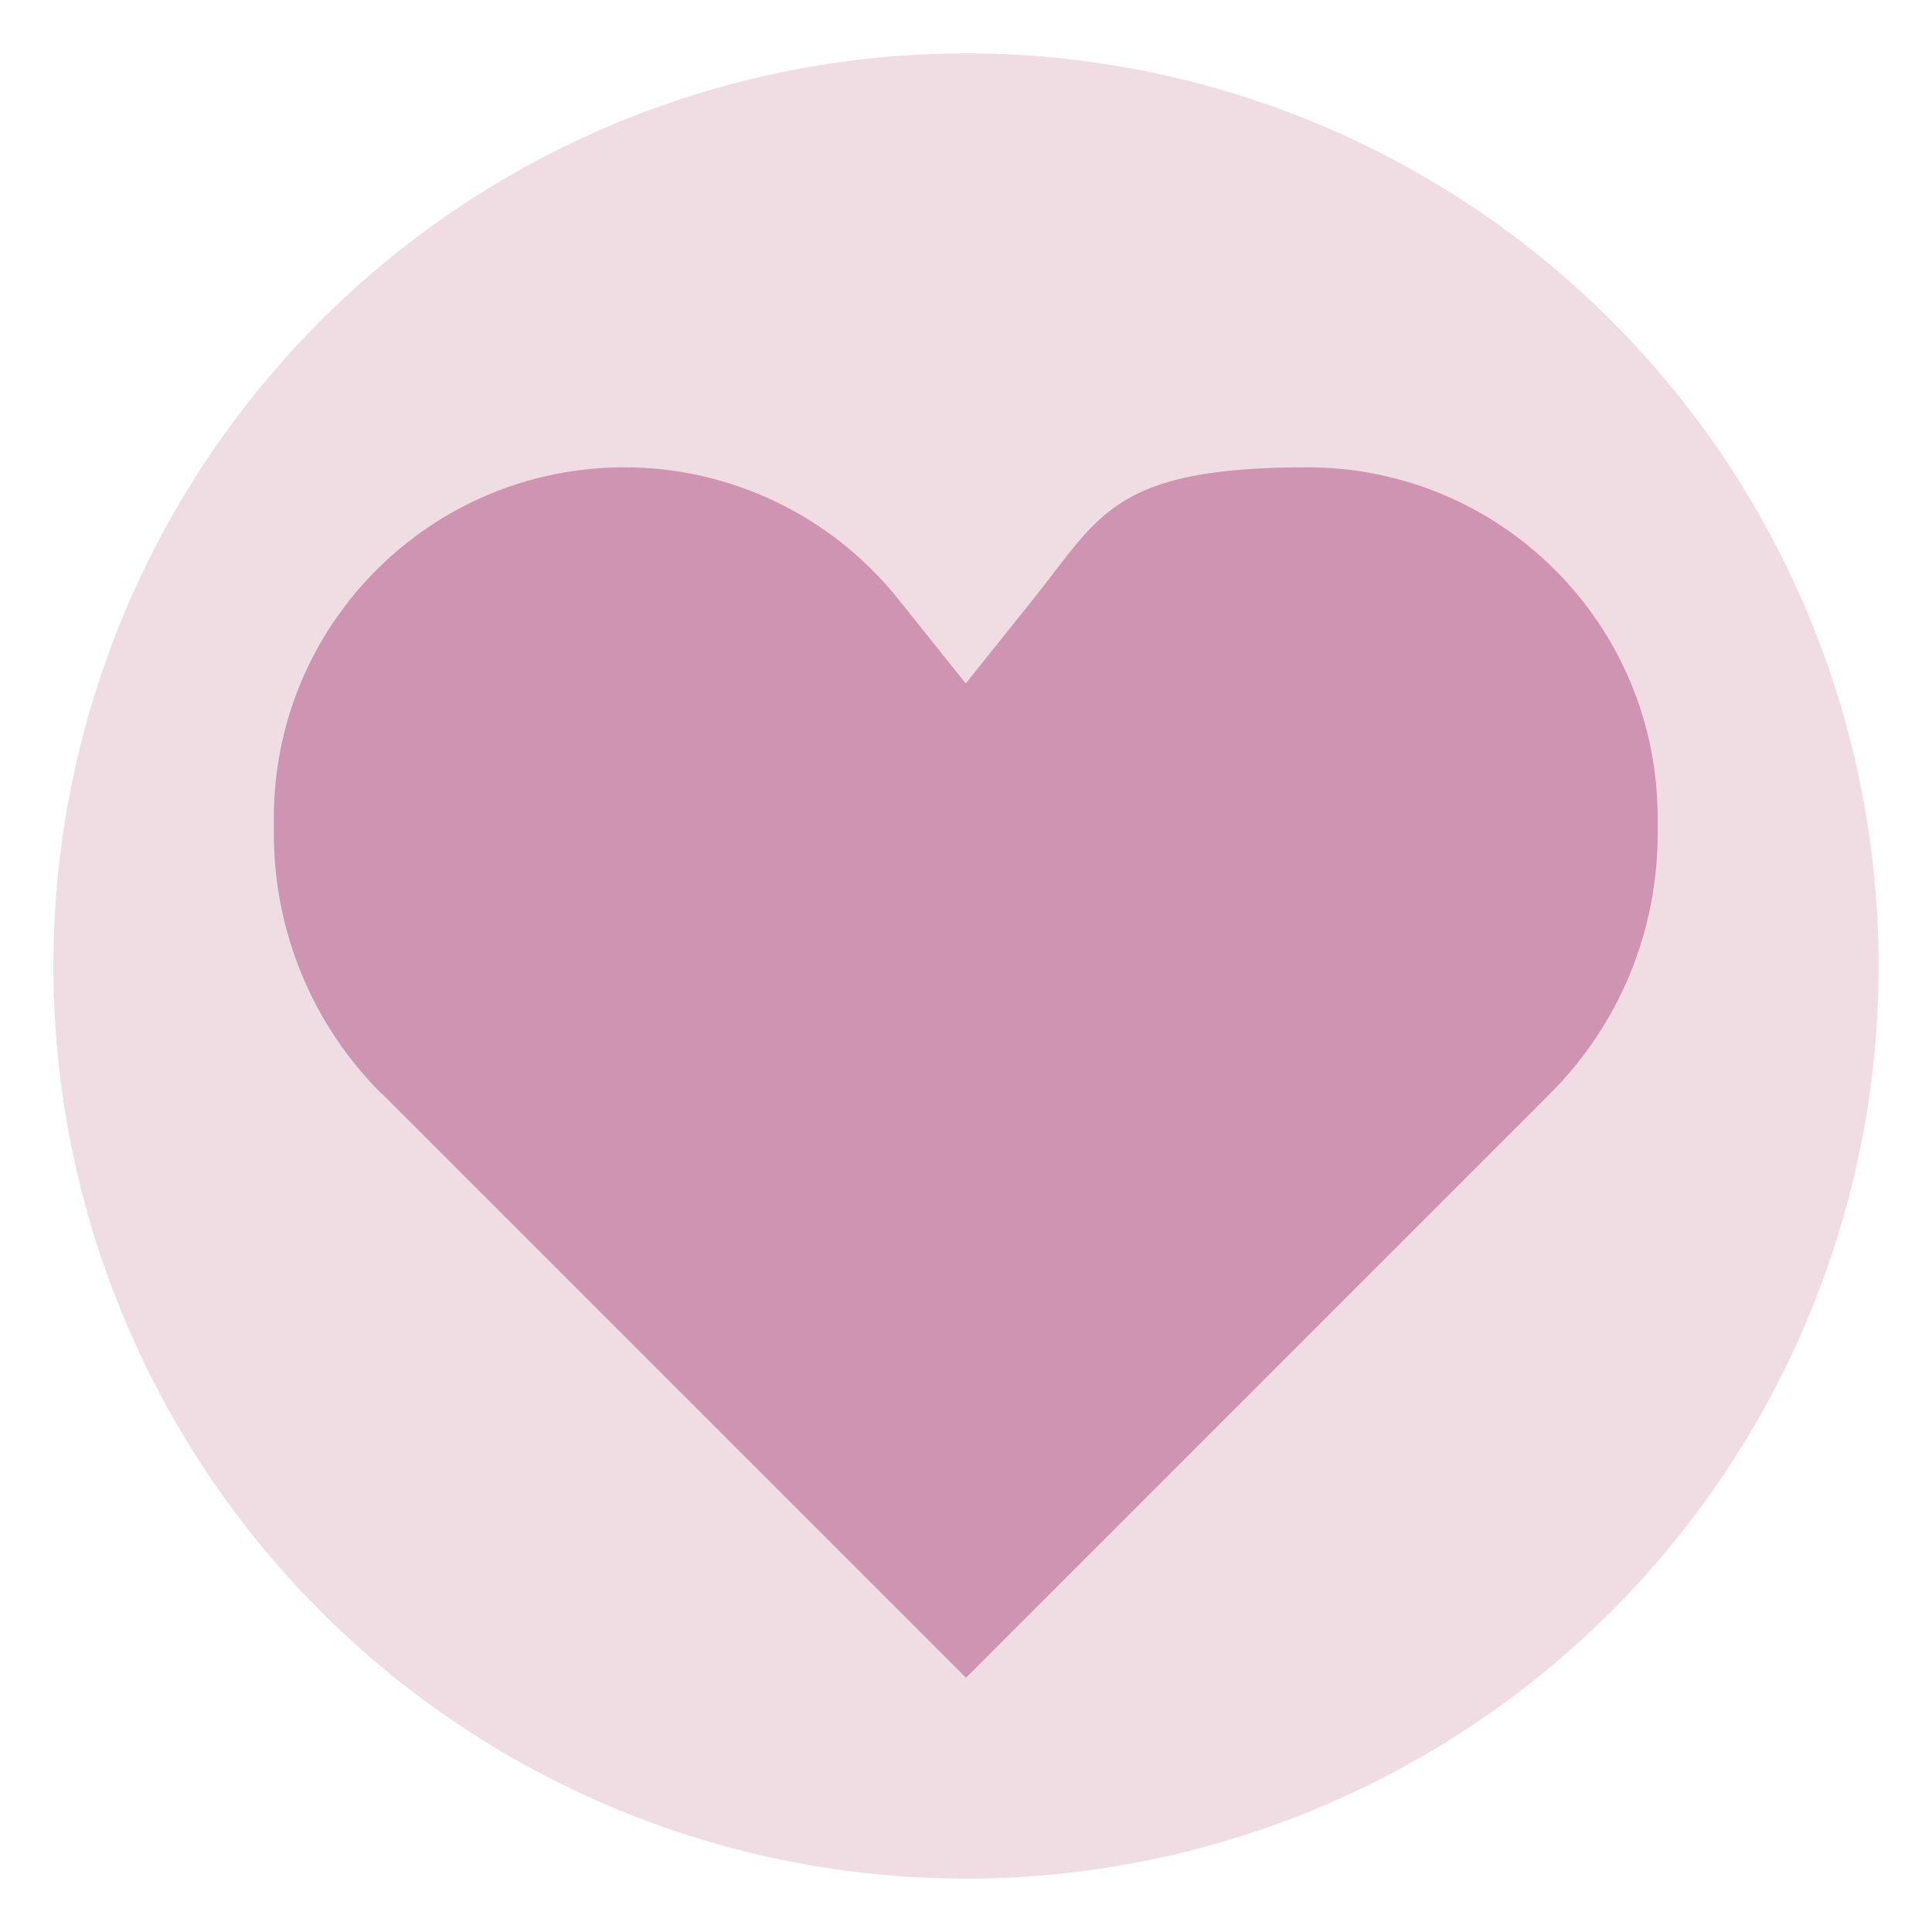 <?xml version="1.0" encoding="UTF-8"?>
<svg id="Layer_1" xmlns="http://www.w3.org/2000/svg" version="1.1" viewBox="0 0 800 800">
  <!-- Generator: Adobe Illustrator 29.5.0, SVG Export Plug-In . SVG Version: 2.1.0 Build 137)  -->
  <defs>
    <style>
      .st0 {
        fill: #cf94b1;
      }

      .st1 {
        fill: #f0dde3;
      }
    </style>
  </defs>
  <circle class="st1" cx="400" cy="400" r="377.9"/>
  <path class="st0" d="M158.1,452.8l241.9,241.9,241.9-241.9c28.5-28.5,44.5-67.1,44.5-107.4v-6.8c0-80.1-64.9-145.1-145.1-145.1s-85.8,20-113.3,54.4l-28.1,35.1-28.1-35.1c-27.6-34.4-69.2-54.4-113.3-54.4-80.1,0-145.1,64.9-145.1,145.1v6.8c0,40.3,16,78.9,44.5,107.4Z"/>
</svg>